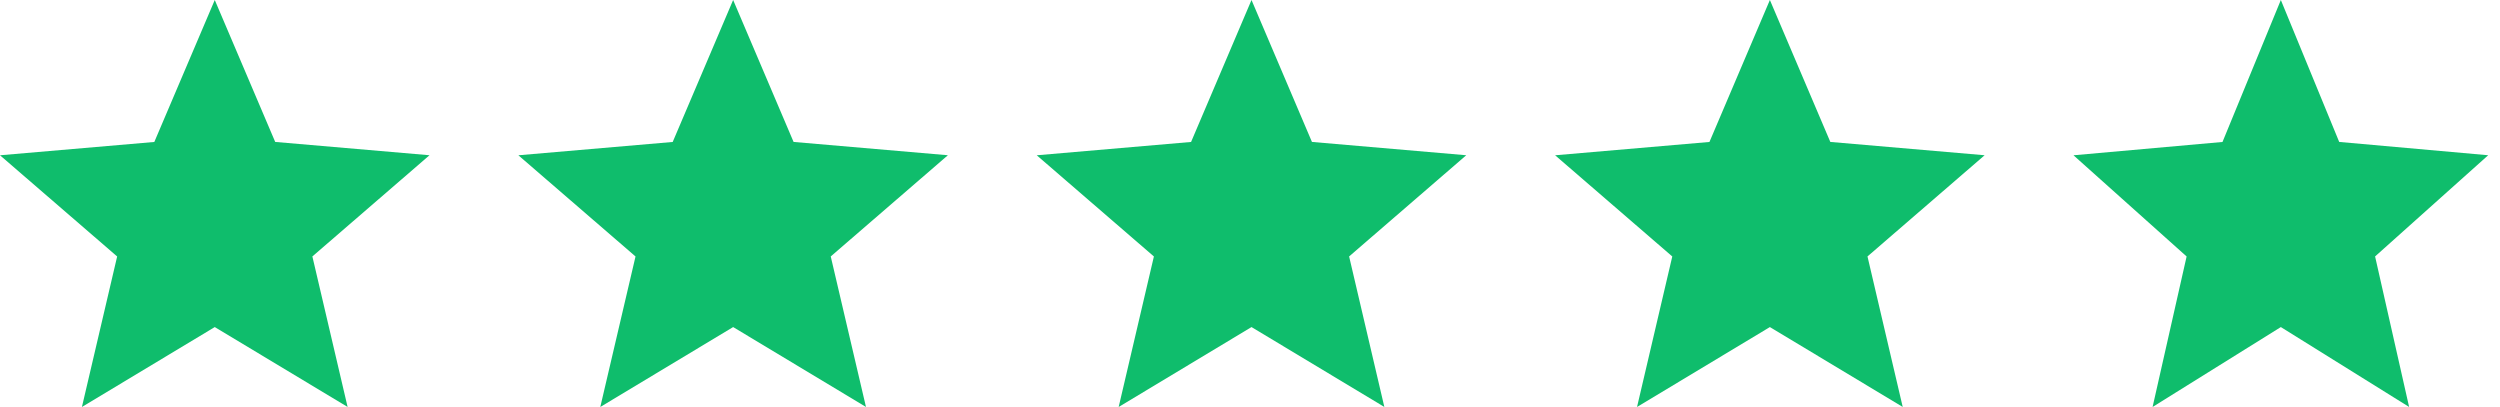 <svg width="172" height="28" viewBox="0 0 172 28" fill="none" xmlns="http://www.w3.org/2000/svg">
<path d="M5.636 28L8.06 17.645L0 10.683L10.617 9.767L14.776 0L18.934 9.765L29.549 10.681L21.491 17.643L23.915 27.998L14.776 22.502L5.636 28Z" fill="#0FBD6C"/>
<path d="M41.3 28L43.724 17.645L35.664 10.683L46.282 9.767L50.44 0L54.598 9.765L65.214 10.681L57.155 17.643L59.579 27.998L50.44 22.502L41.3 28Z" fill="#0FBD6C"/>
<path d="M76.964 28L79.388 17.645L71.328 10.683L81.946 9.767L86.104 0L90.262 9.765L100.878 10.681L92.819 17.643L95.243 27.998L86.104 22.502L76.964 28Z" fill="#0FBD6C"/>
<path d="M112.628 28L115.053 17.645L106.992 10.683L117.61 9.767L121.768 0L125.926 9.765L136.542 10.681L128.483 17.643L130.907 27.998L121.768 22.502L112.628 28Z" fill="#0FBD6C"/>
<path d="M148.098 28L150.439 17.645L142.656 10.683L152.908 9.767L156.922 0L160.937 9.765L171.187 10.681L163.406 17.643L165.747 27.998L156.922 22.502L148.098 28Z" fill="#0FBD6C"/>
</svg>
